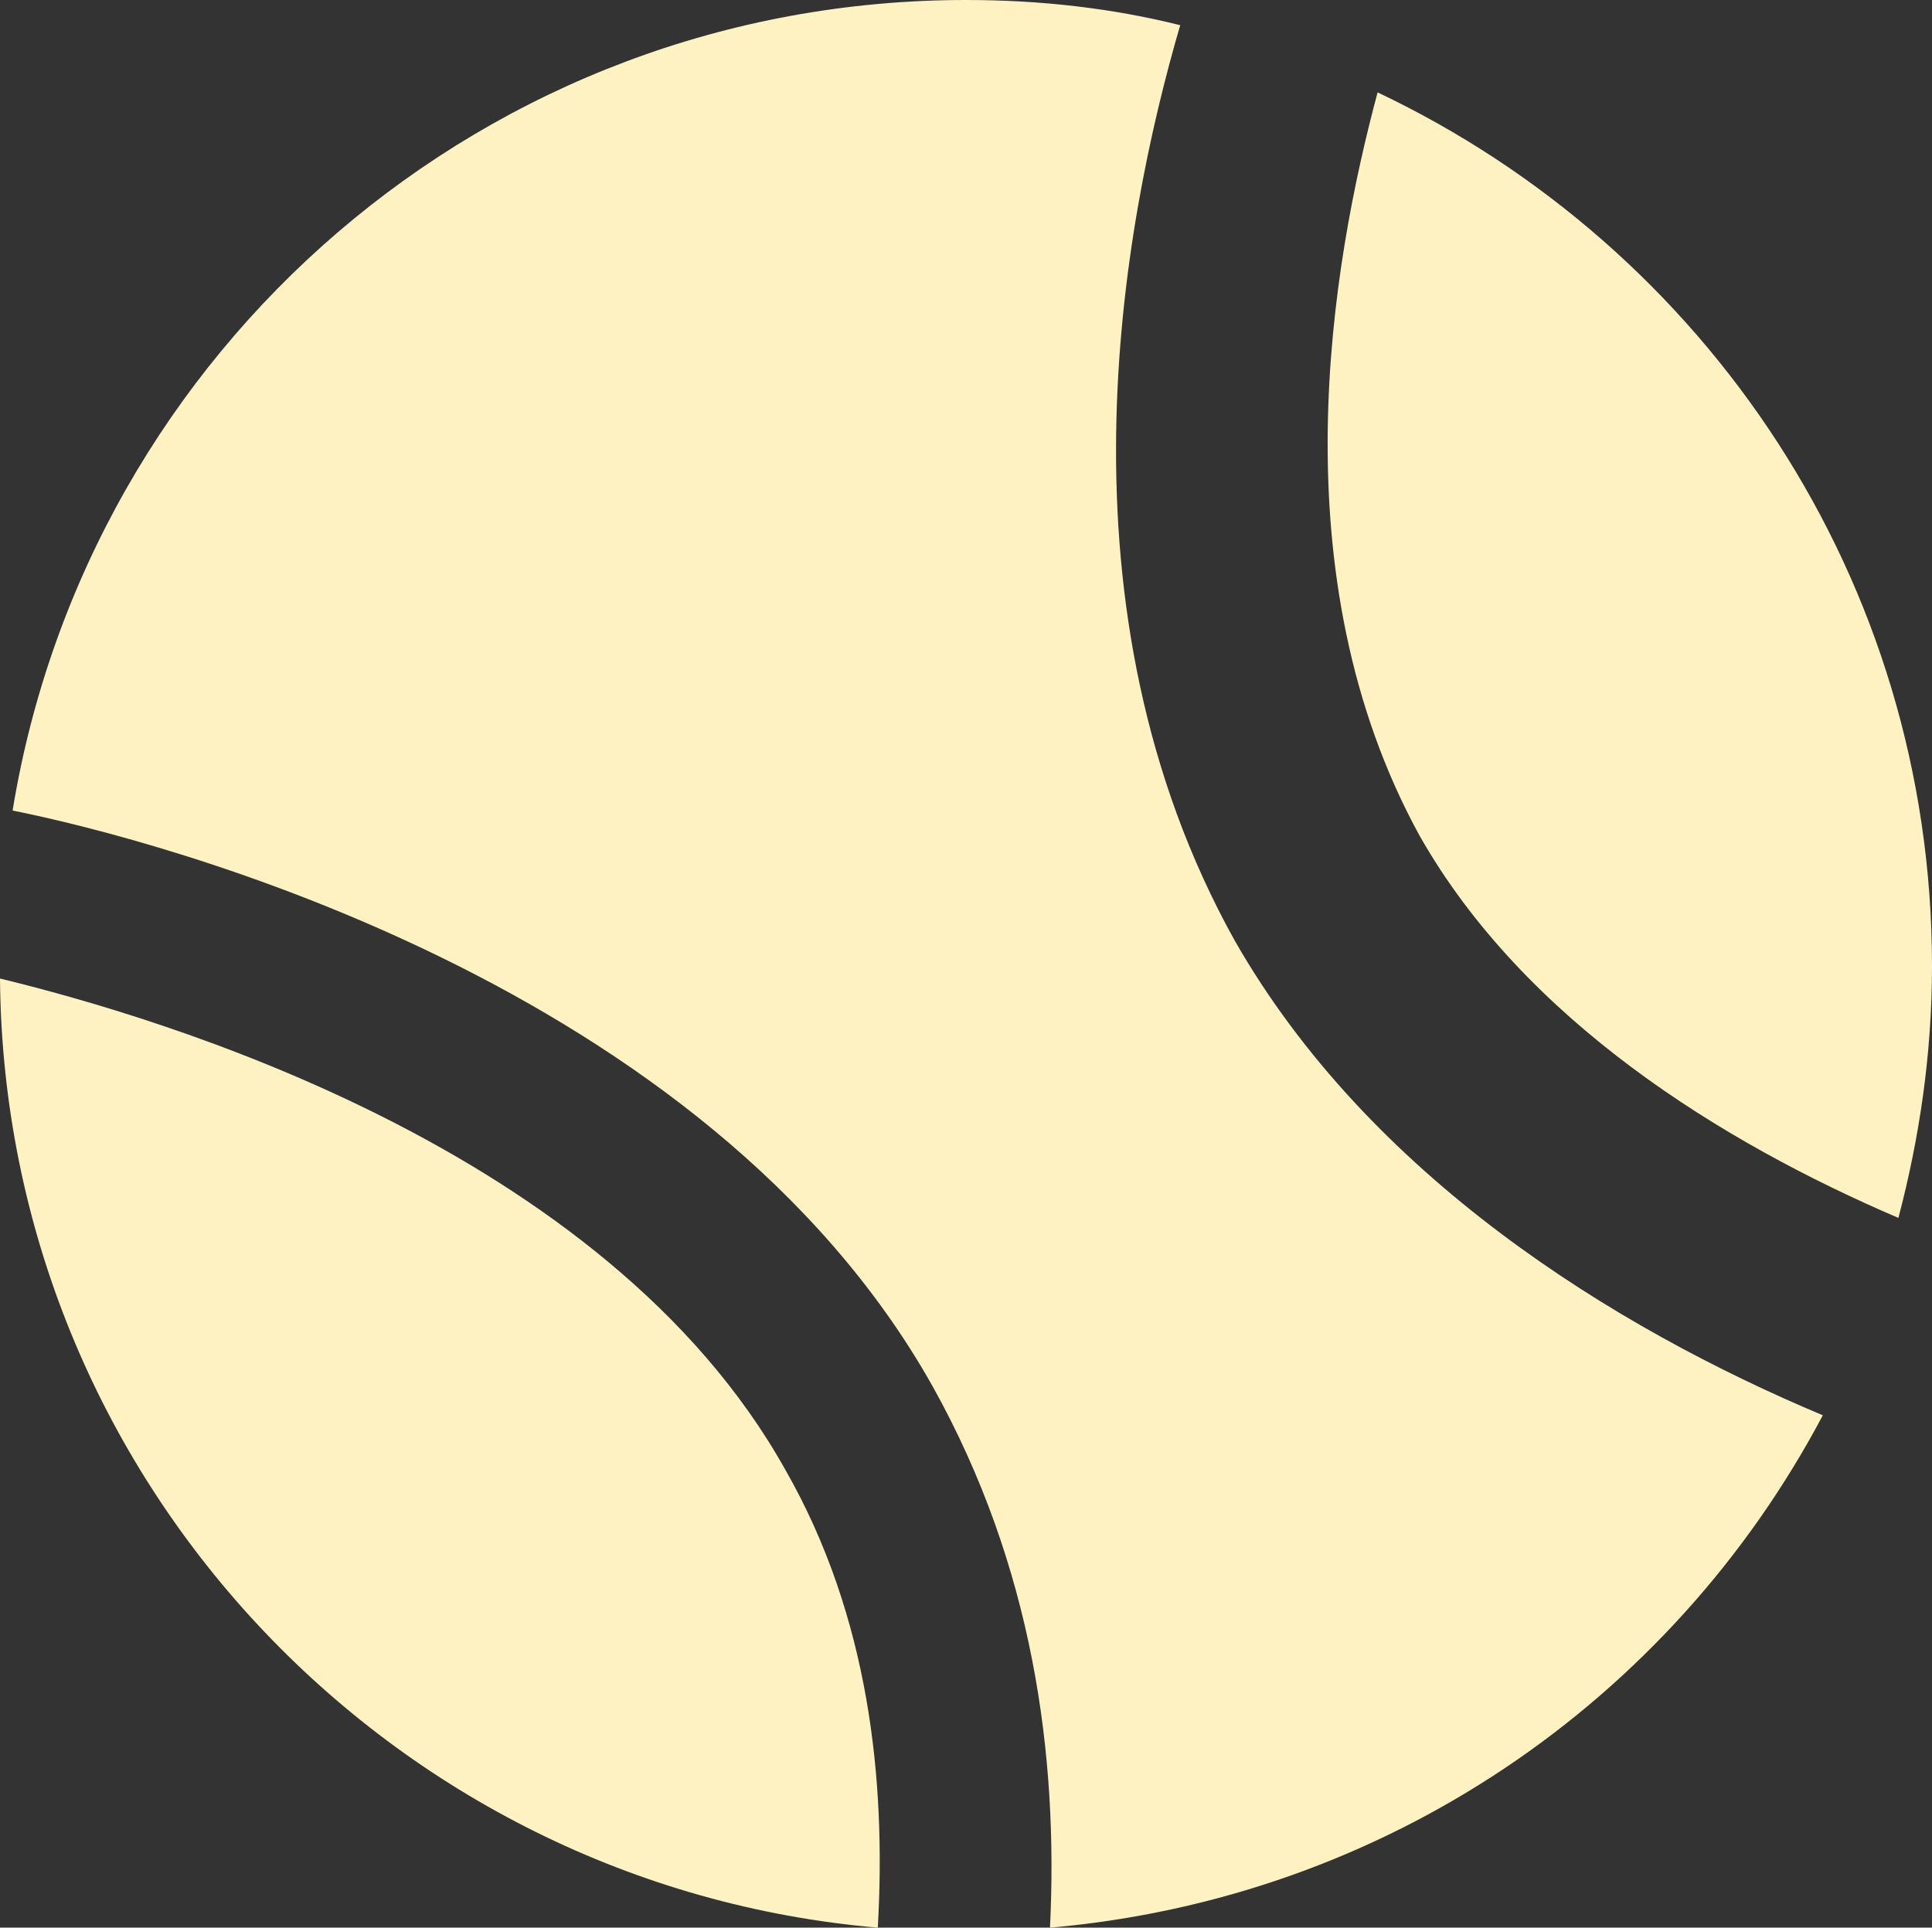<?xml version="1.0" encoding="utf-8"?>
<!-- Generator: Adobe Illustrator 17.0.1, SVG Export Plug-In . SVG Version: 6.00 Build 0)  -->
<!DOCTYPE svg PUBLIC "-//W3C//DTD SVG 1.1//EN" "http://www.w3.org/Graphics/SVG/1.1/DTD/svg11.dtd">
<svg version="1.1" id="Layer_1" xmlns="http://www.w3.org/2000/svg" xmlns:xlink="http://www.w3.org/1999/xlink" x="0px" y="0px"
	 width="46px" height="45.9px" viewBox="0 0 46 45.9" enable-background="new 0 0 46 45.9" xml:space="preserve">
<rect x="0" y="0" width="46" height="45.9" fill="#333333" stroke="none"/>
<path fill-rule="evenodd" clip-rule="evenodd" fill="#FFF2C2" d="M18.7,35c2,3.5,2.4,7.4,2.2,10.9C9.3,44.9,0.1,35.2,0,23.3
	C3.7,24.2,14.4,27.3,18.7,35z"/>
<path fill-rule="evenodd" clip-rule="evenodd" fill="#FFF2C2" d="M43.4,33.7C39.8,40.5,33,45.2,25,45.9c0.2-4.1-0.4-8.6-2.8-12.9
	C16.8,23.4,3.8,20,0.3,19.3C2.1,8.3,11.6,0,23,0c1.8,0,3.5,0.2,5.1,0.6c-1.4,4.8-3.1,13.9,1.3,21.8C32.6,28,38.4,31.6,43.4,33.7z"/>
<path fill-rule="evenodd" clip-rule="evenodd" fill="#FFF2C2" d="M46,23c0,2.1-0.3,4.1-0.8,6c-4.2-1.8-8.9-4.7-11.4-9.1
	c-3.4-6.2-2.1-13.6-1-17.7C40.6,5.9,46,13.8,46,23z"/>
</svg>
